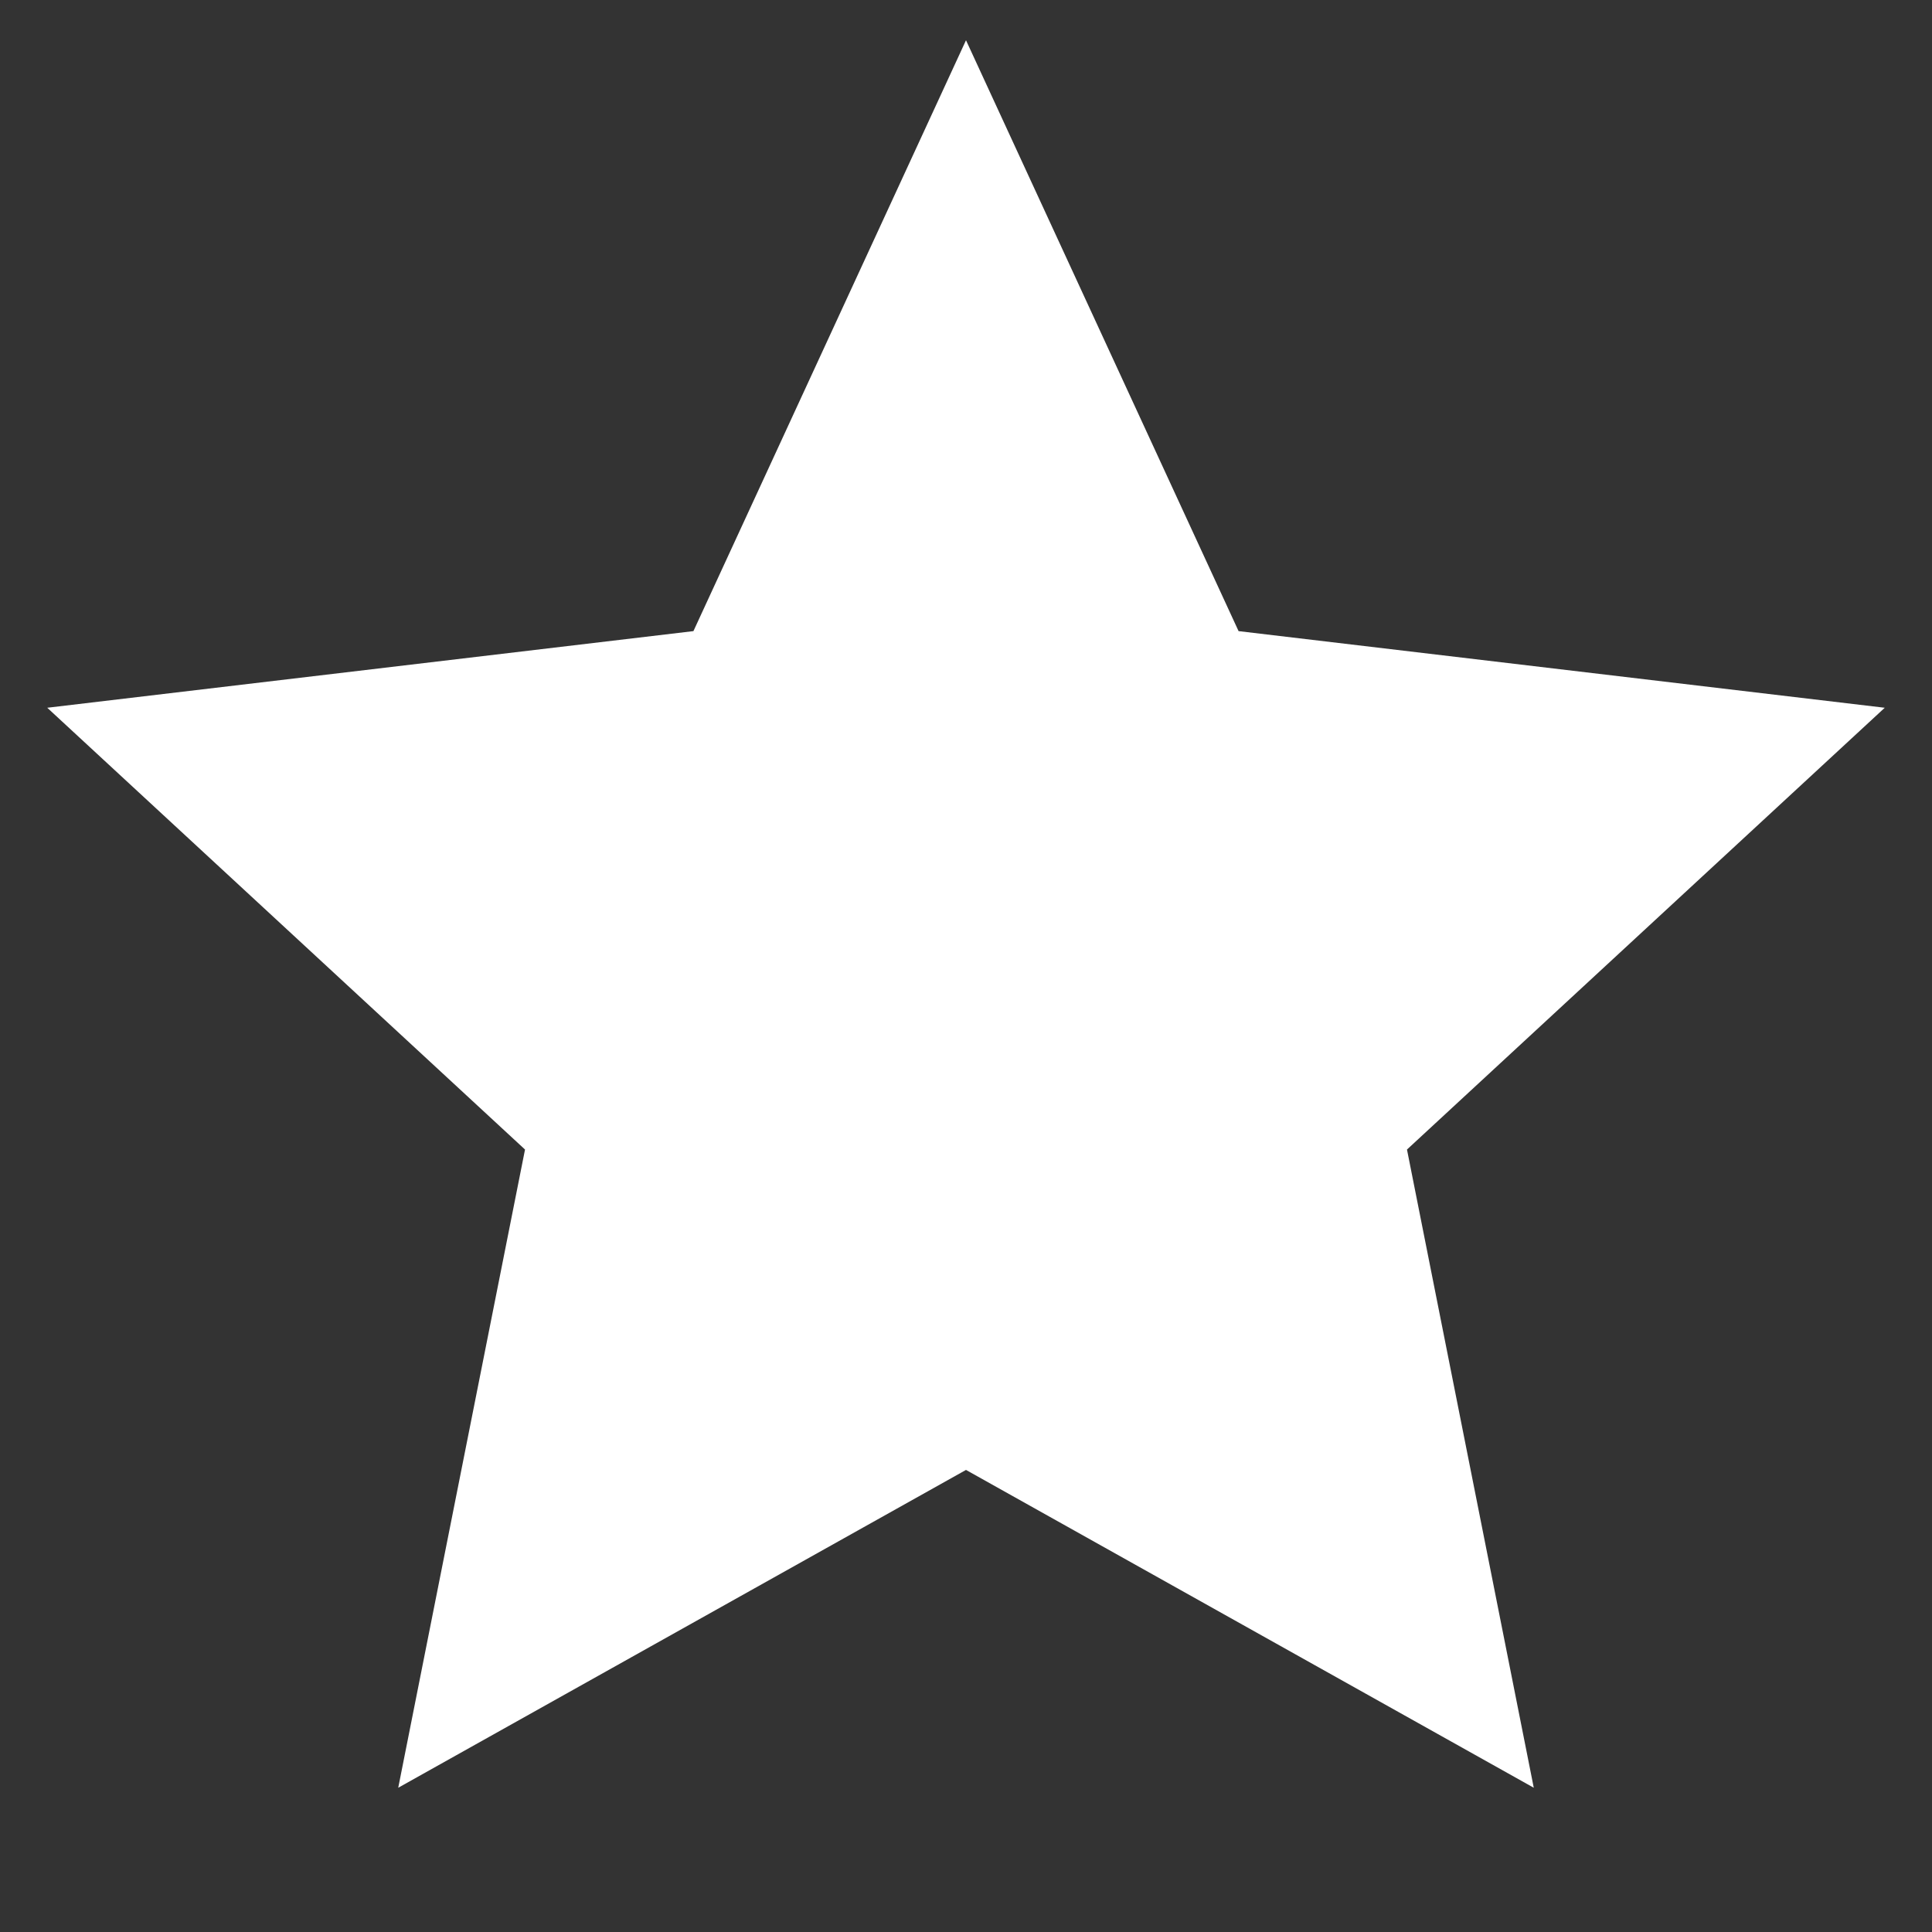 <svg xmlns="http://www.w3.org/2000/svg" width="35" height="35" viewBox="0 0 24 24" fill="none">
  <rect x="0" y="0" width="24" height="24" fill="#333333" stroke="none"/>
  <g clip-path="url(#clip0_56_28)">
    <path d="M12 18.26L4.947 22.208L6.522 14.28L0.587 8.792L8.614 7.84L12 0.5L15.386 7.84L23.413 8.792L17.478 14.28L19.053 22.208L12 18.26Z" fill="#fff"/>
  </g>
  <defs>
    <clipPath id="clip0_56_28">
      <rect width="35" height="35" fill="white"/>
    </clipPath>
  </defs>
</svg>